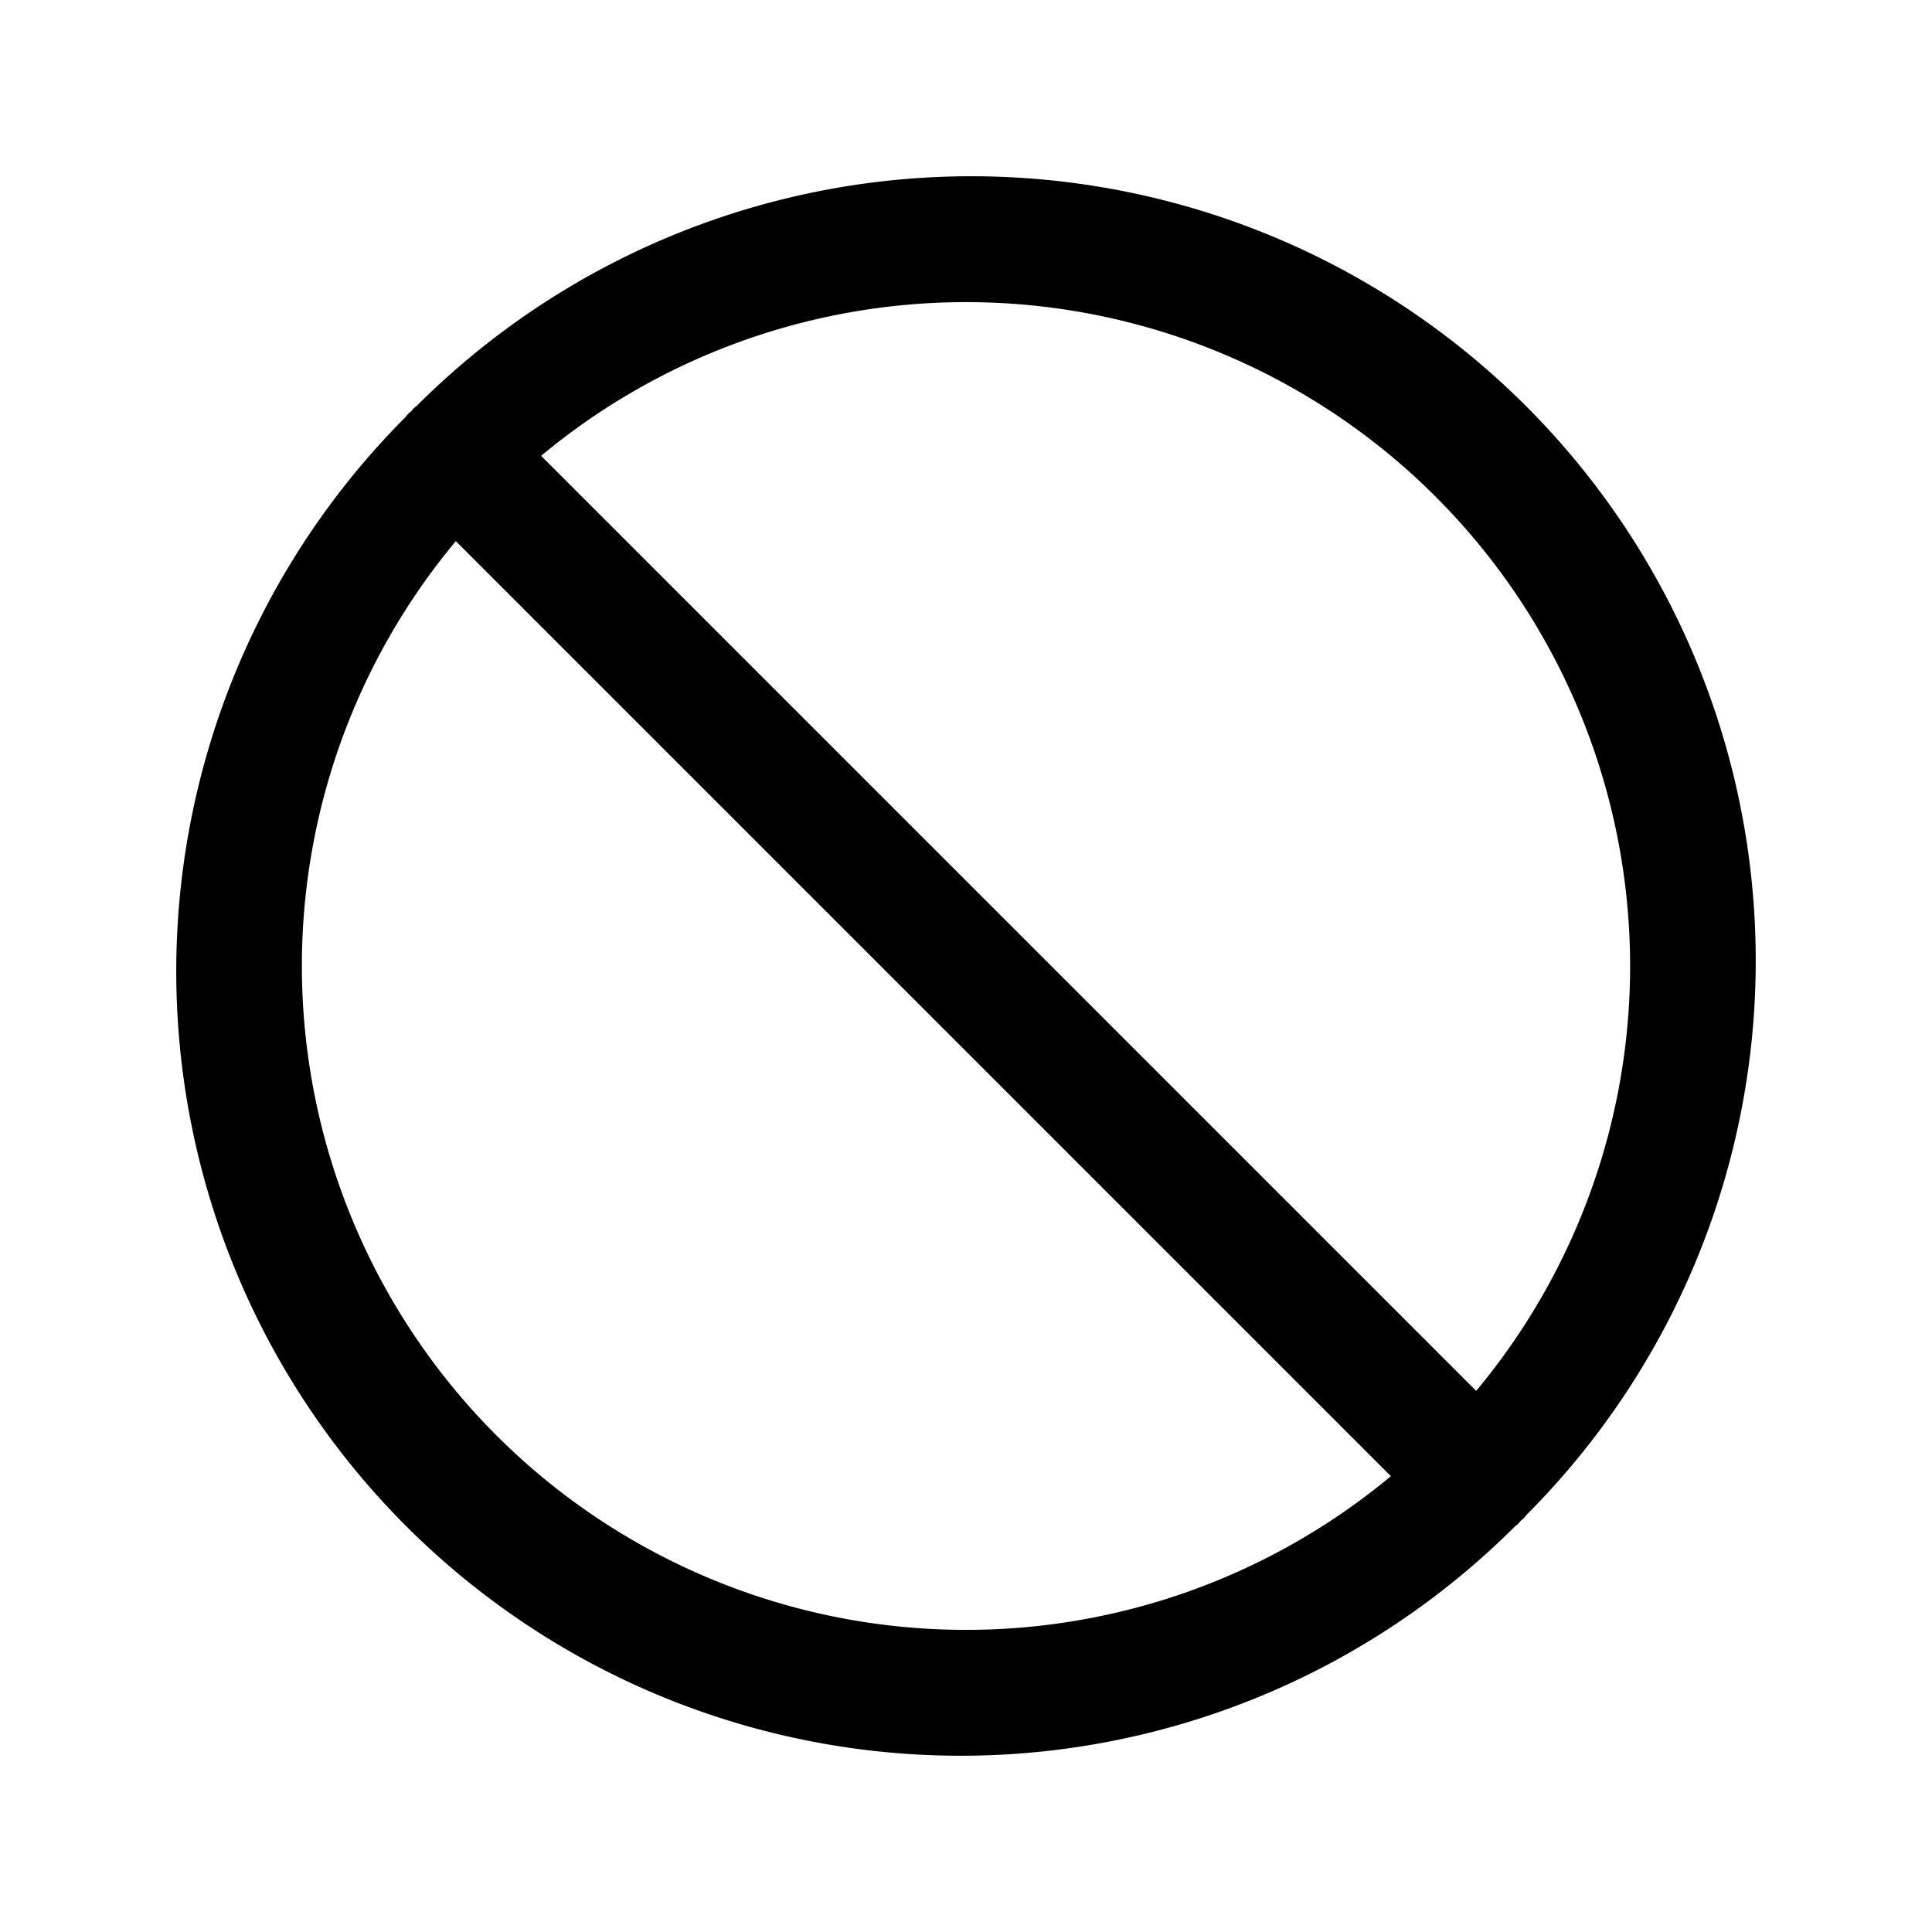 <svg xmlns="http://www.w3.org/2000/svg" xmlns:xlink="http://www.w3.org/1999/xlink" aria-hidden="true" role="img" class="iconify iconify--ph" width="1em" height="1em" preserveAspectRatio="xMidYMid meet" viewBox="0 0 256 256"><path fill="currentColor" d="M202.2 200.8a103.9 103.9 0 0 0-147-147a2.3 2.3 0 0 0-.7.7a2.3 2.3 0 0 0-.7.7a103.9 103.9 0 0 0 147 147a2.3 2.3 0 0 0 .7-.7a2.3 2.3 0 0 0 .7-.7ZM216 128a87.9 87.9 0 0 1-20.4 56.3L71.7 60.4A88 88 0 0 1 216 128Zm-176 0a87.9 87.9 0 0 1 20.4-56.3l123.9 123.9A88 88 0 0 1 40 128Z"></path></svg>